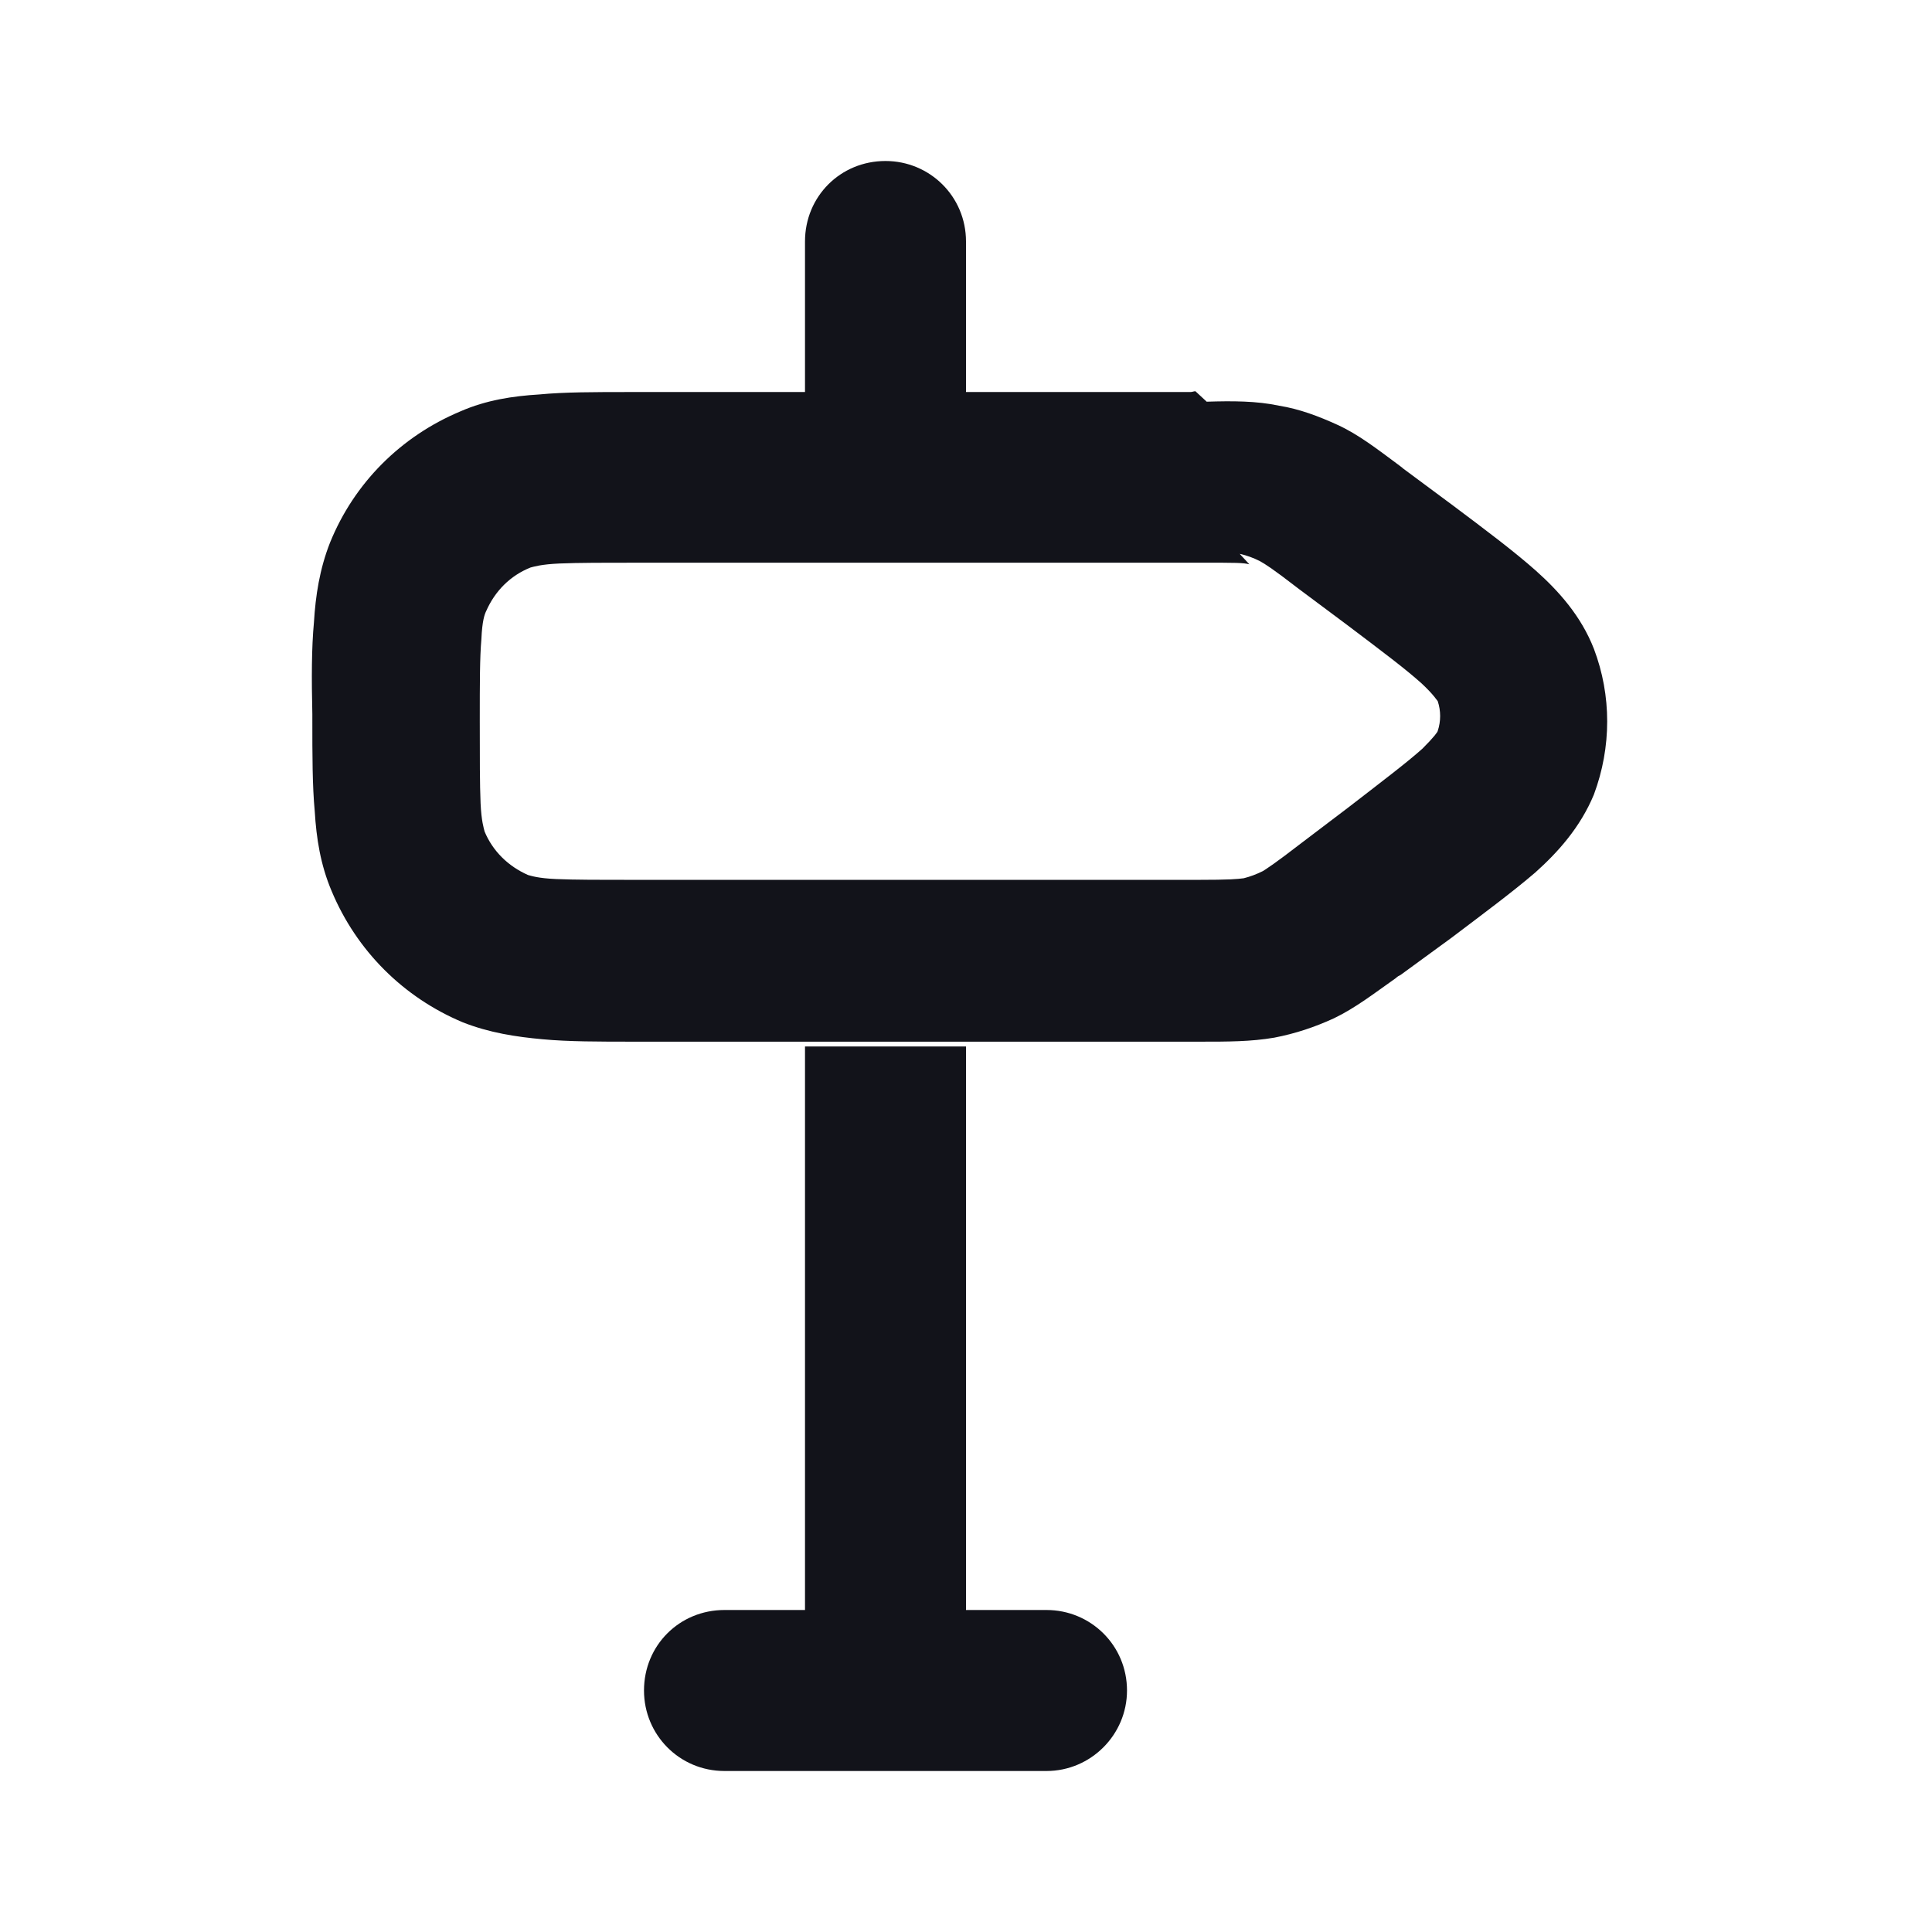 <svg viewBox="0 0 24 24" xmlns="http://www.w3.org/2000/svg"><g><g fill="#12131A"><path d="M11 2c-.56 0-1 .44-1 1v2h2V3c0-.56-.45-1-1-1Z"/><path d="M10 20v-7h2v7h1c.55 0 1 .44 1 1 0 .55-.45 1-1 1H9c-.56 0-1-.45-1-1 0-.56.44-1 1-1h1Z"/><path fill="#12131A" fill-rule="evenodd" d="M15.52 7.01c-.08-.02-.16-.02-.6-.02H7.98c-.48 0-.79 0-1.03.01 -.23.01-.32.04-.36.05 -.25.1-.44.29-.55.54 -.02.04-.05.12-.06.35 -.02.23-.02.54-.02 1.02 0 .47 0 .78.01 1.02 .01.22.04.31.05.35 .1.24.29.43.54.54 .04.01.12.04.35.05 .23.01.54.01 1.02.01h6.93c.43 0 .51-.01.59-.02 .08-.02.16-.05.24-.09 .06-.04.13-.08.48-.35l.58-.44c.44-.34.73-.56.92-.73 .15-.15.19-.21.19-.22 .04-.12.04-.25 0-.37 -.01-.01-.05-.08-.2-.22 -.2-.18-.48-.39-.93-.73l-.59-.44c-.35-.27-.42-.31-.49-.35 -.08-.04-.16-.07-.25-.09Zm2.44 2.16s-.01 0-.01 0Zm-2.97-4.18c.32-.01.62-.01.9.05 .25.04.49.13.73.24 .26.12.49.3.76.5 .01.01.03.02.05.04l.62.46c.4.3.76.57 1.03.81 .28.25.56.56.72.97 .22.58.22 1.22 0 1.81 -.17.41-.45.72-.73.97 -.28.24-.63.5-1.04.81l-.63.46c-.02.01-.04.02-.06.04 -.27.19-.5.37-.77.5 -.24.11-.48.19-.74.24 -.29.05-.58.05-.91.05 -.03 0-.05 0-.07 0H7.88c-.44 0-.82 0-1.14-.03 -.33-.03-.66-.08-.99-.21 -.74-.31-1.32-.89-1.63-1.63 -.14-.33-.19-.66-.21-.99 -.03-.32-.03-.7-.03-1.14v-.07c-.01-.44-.01-.82.02-1.14 .02-.33.07-.66.2-.99 .3-.74.88-1.32 1.62-1.63 .32-.14.65-.19.98-.21 .31-.03.69-.03 1.13-.03h6.96c.02 0 .04-.01.06-.01Z"/></g></g></svg>